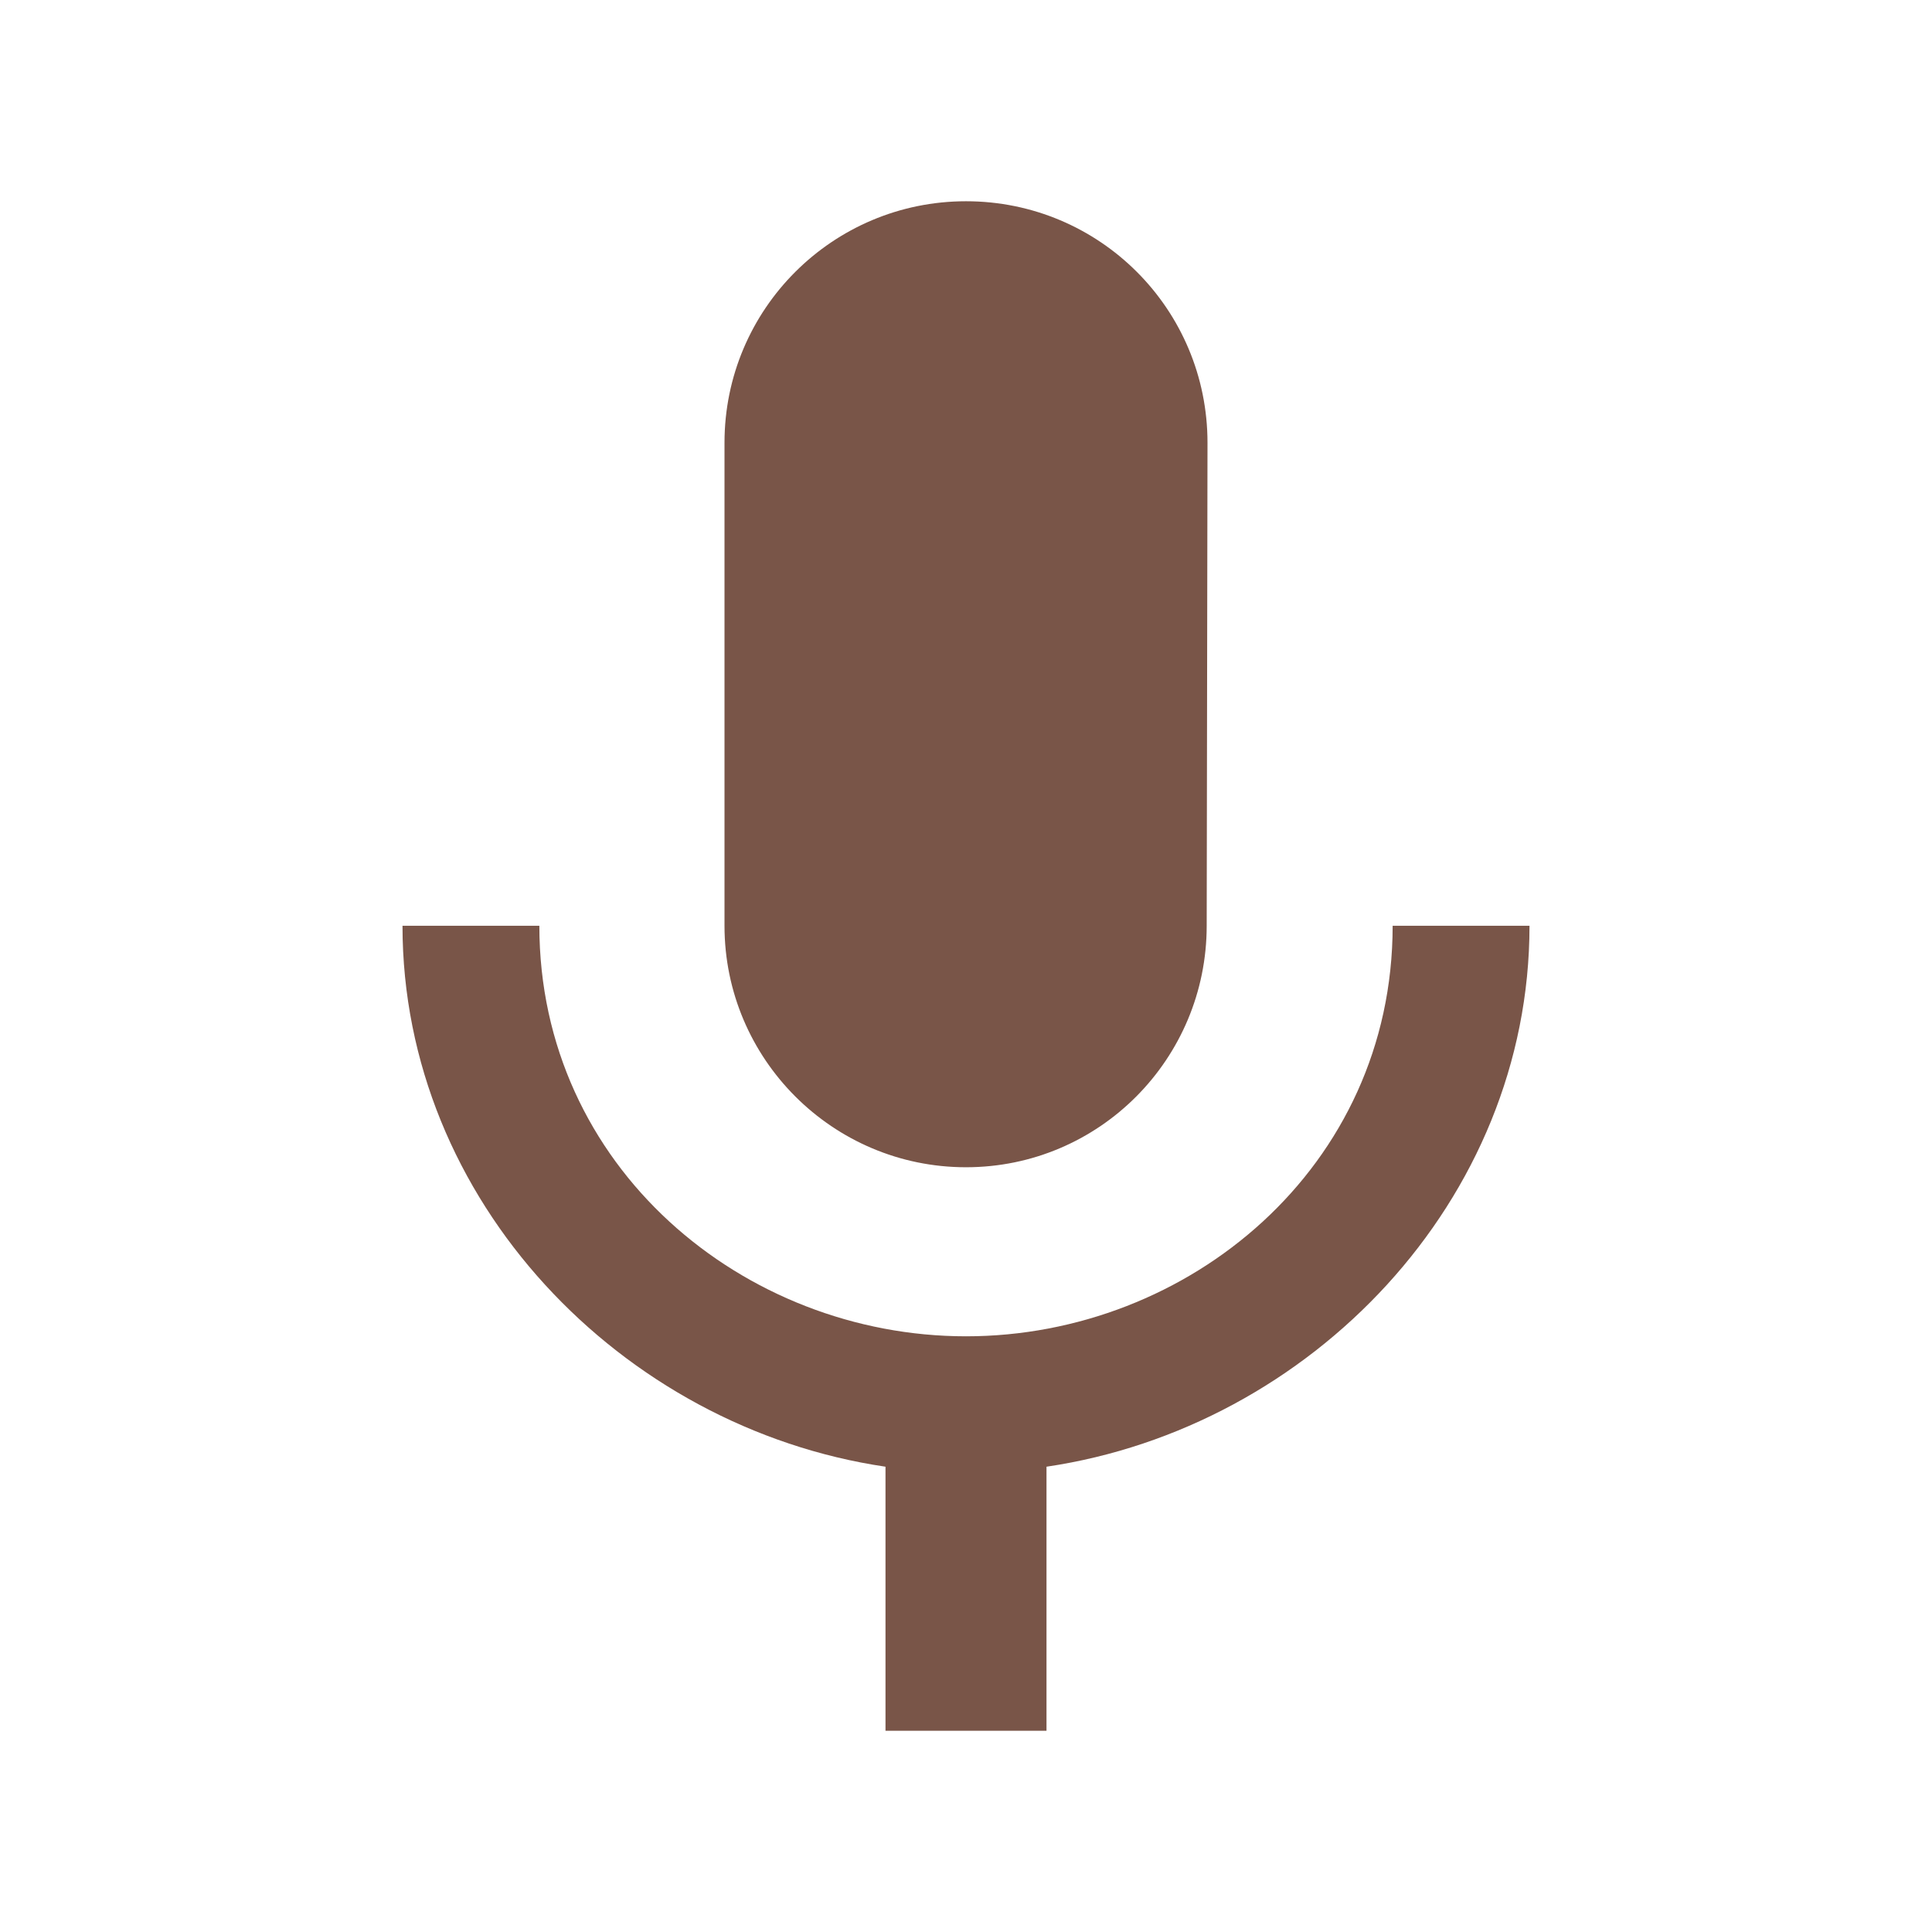 <?xml version="1.0" encoding="UTF-8" standalone="no"?>
<svg
   xmlns:dc="http://purl.org/dc/elements/1.1/"
   xmlns:cc="http://creativecommons.org/ns#"
   xmlns:rdf="http://www.w3.org/1999/02/22-rdf-syntax-ns#"
   xmlns:svg="http://www.w3.org/2000/svg"
   xmlns="http://www.w3.org/2000/svg"
   xmlns:sodipodi="http://sodipodi.sourceforge.net/DTD/sodipodi-0.dtd"
   xmlns:inkscape="http://www.inkscape.org/namespaces/inkscape"
   fill="#795548"
   width="48"
   height="48"
   viewBox="0 0 48 48"
   id="svg2"
   version="1.1"
   inkscape:version="0.91 r13725"
   sodipodi:docname="gnome-sound-recorder.svg">
  <defs
     id="defs8" />
  <sodipodi:namedview
     pagecolor="#ffffff"
     bordercolor="#666666"
     borderopacity="1"
     objecttolerance="10"
     gridtolerance="10"
     guidetolerance="10"
     inkscape:pageopacity="0"
     inkscape:pageshadow="2"
     inkscape:window-width="640"
     inkscape:window-height="480"
     id="namedview6"
     showgrid="false"
     inkscape:zoom="6.549153645833334"
     inkscape:cx="23.99999999999999"
     inkscape:cy="-0.4306377056513746"
     inkscape:window-x="0"
     inkscape:window-y="30"
     inkscape:window-maximized="0"
     inkscape:current-layer="svg2" />
  <path
     d="m 24,29 c 3.31,0 5.98,-2.69 5.98,-6 L 30,11 C 30,7.68 27.32,5 24,5 20.69,5 18,7.68 18,11 l 0,12 c 0,3.31 2.69,6 6,6 z M 34.6,23 C 34.6,29 29.53,33.2 24,33.2 18.48,33.2 13.4,29 13.4,23 L 10,23 c 0,6.83 5.44,12.47 12,13.44 L 22,43 l 4,0 0,-6.56 C 32.56,35.47 38,29.83 38,23 l -3.4,0 z"
     id="path4"
     inkscape:connector-curvature="0" />
</svg>
